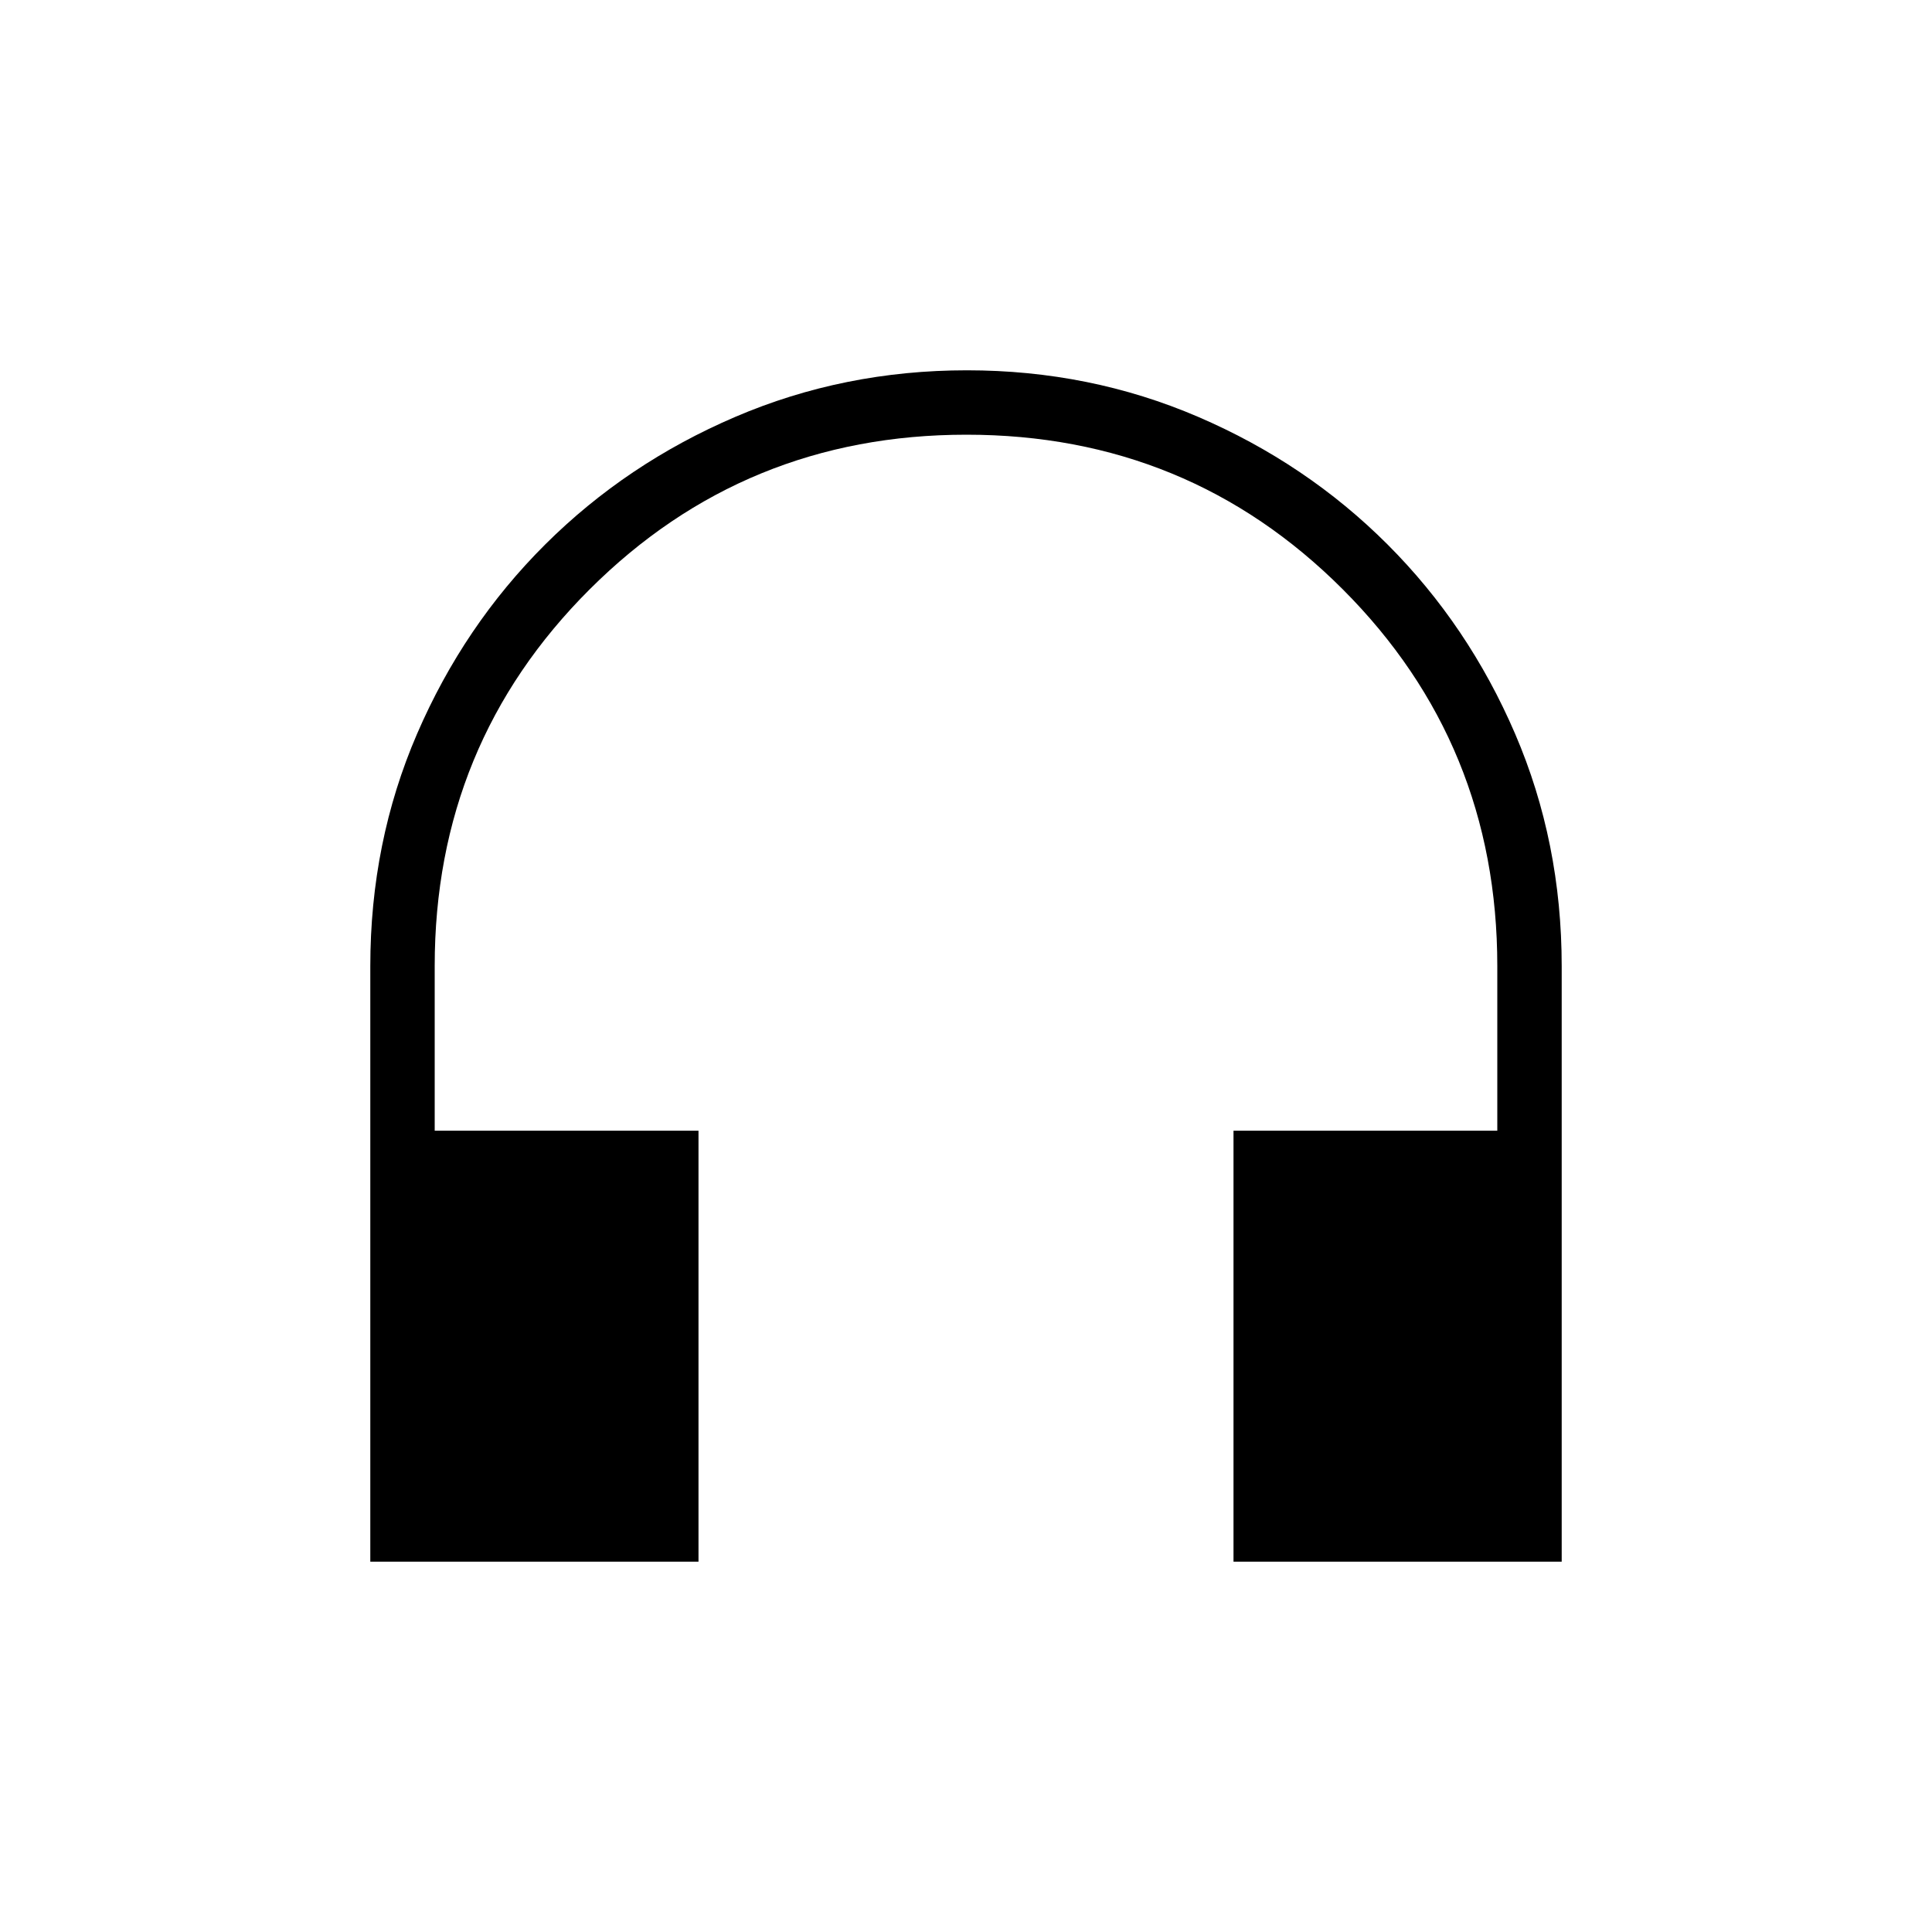 <svg xmlns="http://www.w3.org/2000/svg" height="20" viewBox="0 -960 960 960" width="20"><path d="M347.08-184H184v-295.89q0-61.65 23.24-115.47 23.24-53.83 63.67-94.1 40.44-40.26 94.45-63.4Q419.37-776 480.46-776q61.08 0 114.9 23.14 53.83 23.14 94.1 63.4 40.26 40.27 63.4 94.1Q776-541.52 776-479.88V-184H612.92v-214.15H744V-480q0-110.31-76.78-187.16-76.78-76.84-187-76.84T293-667.16Q216-590.31 216-480v81.85h131.08V-184Z"/></svg>